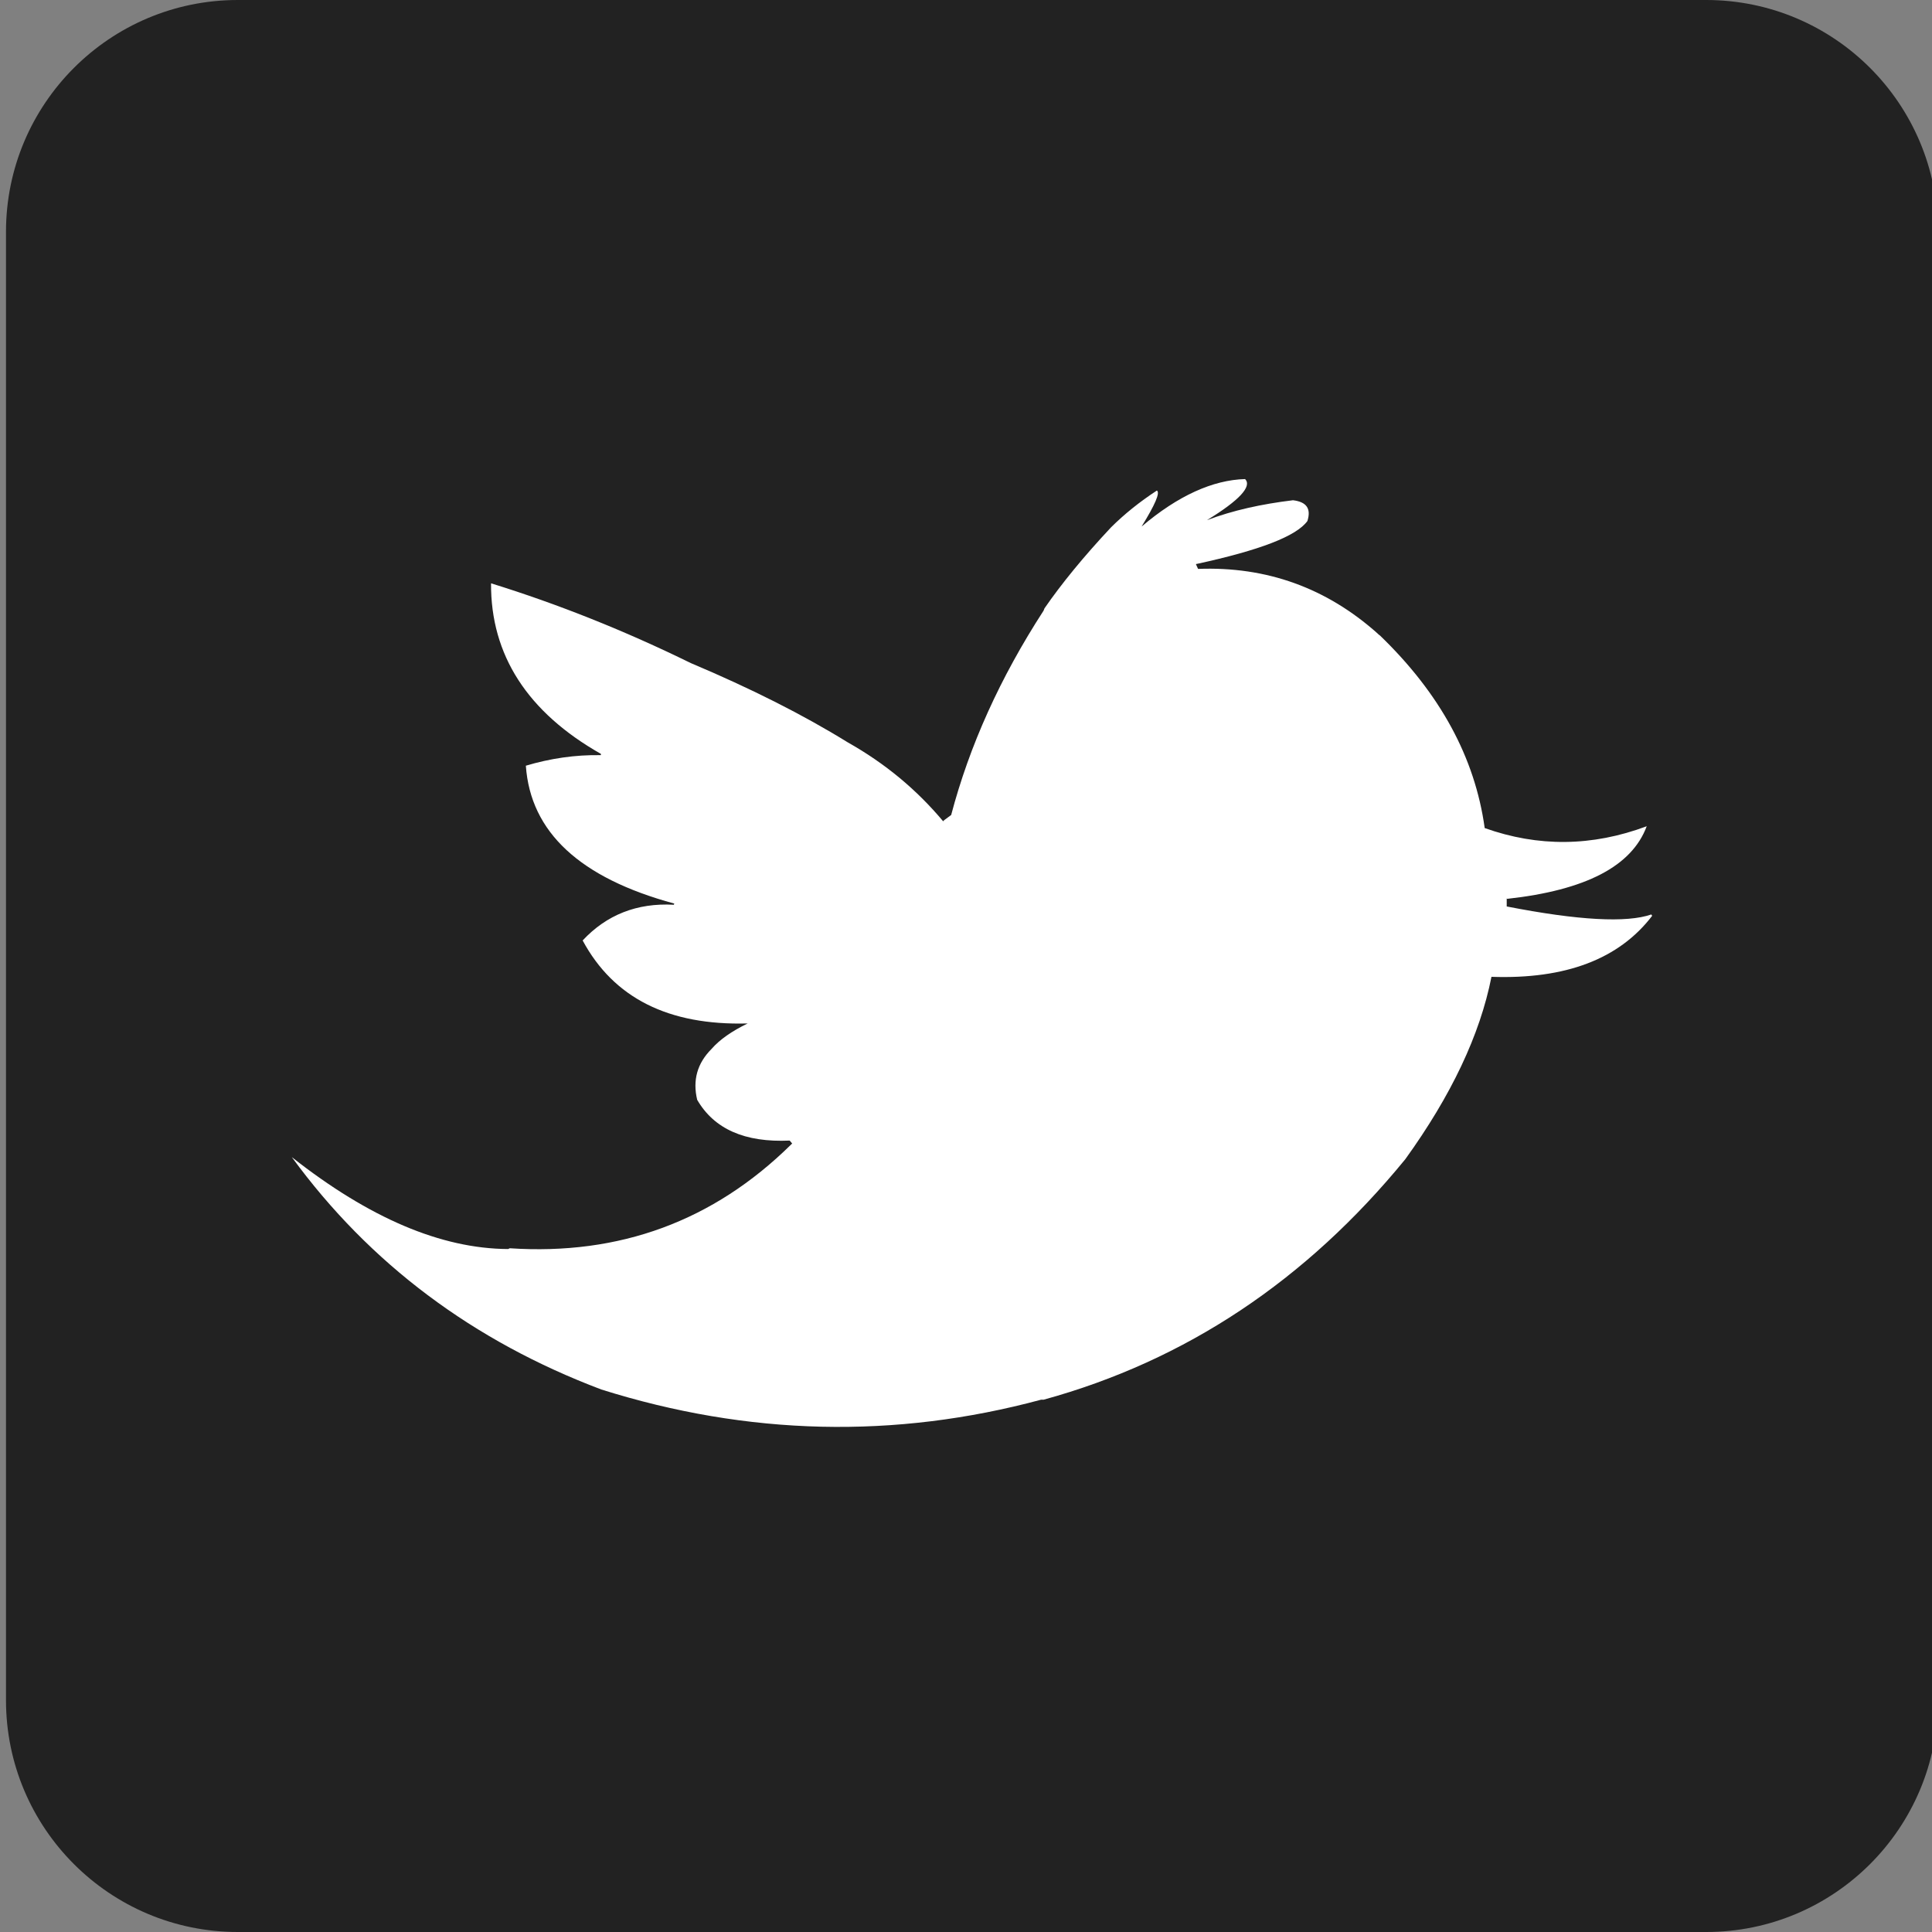 <?xml version="1.0" encoding="utf-8"?>
<!-- Generator: Adobe Illustrator 16.0.0, SVG Export Plug-In . SVG Version: 6.00 Build 0)  -->
<!DOCTYPE svg PUBLIC "-//W3C//DTD SVG 1.1//EN" "http://www.w3.org/Graphics/SVG/1.1/DTD/svg11.dtd">
<svg version="1.1" id="Layer_1" xmlns="http://www.w3.org/2000/svg" xmlns:xlink="http://www.w3.org/1999/xlink" x="0px" y="0px"
	 width="50px" height="50px" viewBox="0 0 50 50" enable-background="new 0 0 50 50" xml:space="preserve">
<rect x="0" y="0" width="50" height="50" fill="#808080" stroke="none"/>
<path fill="#222222" d="M50.155,44c0,3.313-2.687,6-6,6h-38c-3.313,0-6-2.687-6-6V6c0-3.313,2.687-6,6-6h38c3.313,0,6,2.687,6,6V44z
	"/>
<path fill="#FFFFFF" d="M38.599,25.28c-0.297,1.504-1.043,3.074-2.229,4.719c-2.568,3.141-5.685,5.215-9.361,6.225h-0.065
	c-3.786,1.02-7.583,0.932-11.382-0.264c-3.313-1.252-5.991-3.25-8.01-6.014c2.008,1.58,3.863,2.369,5.597,2.379l0.044-0.02
	c2.842,0.188,5.268-0.703,7.276-2.68c0.011-0.01,0.022-0.02,0.032-0.031l-0.064-0.076c-1.164,0.053-1.955-0.299-2.394-1.055
	c-0.121-0.506,0-0.945,0.373-1.318c0.208-0.24,0.527-0.461,0.933-0.658c-2.052,0.055-3.467-0.658-4.27-2.148
	c0.615-0.66,1.404-0.977,2.36-0.924l0.011-0.031c-2.437-0.66-3.721-1.846-3.841-3.568c0.626-0.186,1.272-0.285,1.942-0.273v-0.033
	c-1.898-1.076-2.854-2.557-2.843-4.414c1.745,0.541,3.468,1.23,5.169,2.064c1.559,0.658,2.908,1.338,4.061,2.051
	c0.978,0.551,1.789,1.23,2.47,2.043l0.033-0.033l0.175-0.129c0.473-1.791,1.263-3.547,2.393-5.291l0.022-0.057
	c0.438-0.635,1.01-1.336,1.722-2.096c0.342-0.34,0.736-0.658,1.187-0.953c0.088,0.055-0.044,0.361-0.396,0.932
	c0.944-0.801,1.844-1.205,2.678-1.229c0.187,0.186-0.143,0.549-0.987,1.064c0.669-0.254,1.415-0.418,2.228-0.516
	c0.352,0.043,0.473,0.217,0.373,0.537c-0.285,0.395-1.24,0.758-2.854,1.109c-0.01,0-0.021,0-0.031,0.01l0.055,0.121
	c1.777-0.068,3.324,0.494,4.642,1.668c0.022,0.023,0.044,0.043,0.065,0.055c1.559,1.504,2.458,3.16,2.711,4.984
	c1.383,0.492,2.776,0.482,4.193-0.047c-0.385,1.035-1.581,1.656-3.611,1.879c-0.012-0.014-0.012-0.014-0.012,0v0.197
	c1.855,0.363,3.106,0.428,3.742,0.207l0.022,0.035C41.902,24.821,40.519,25.347,38.599,25.28z"/>
</svg>
